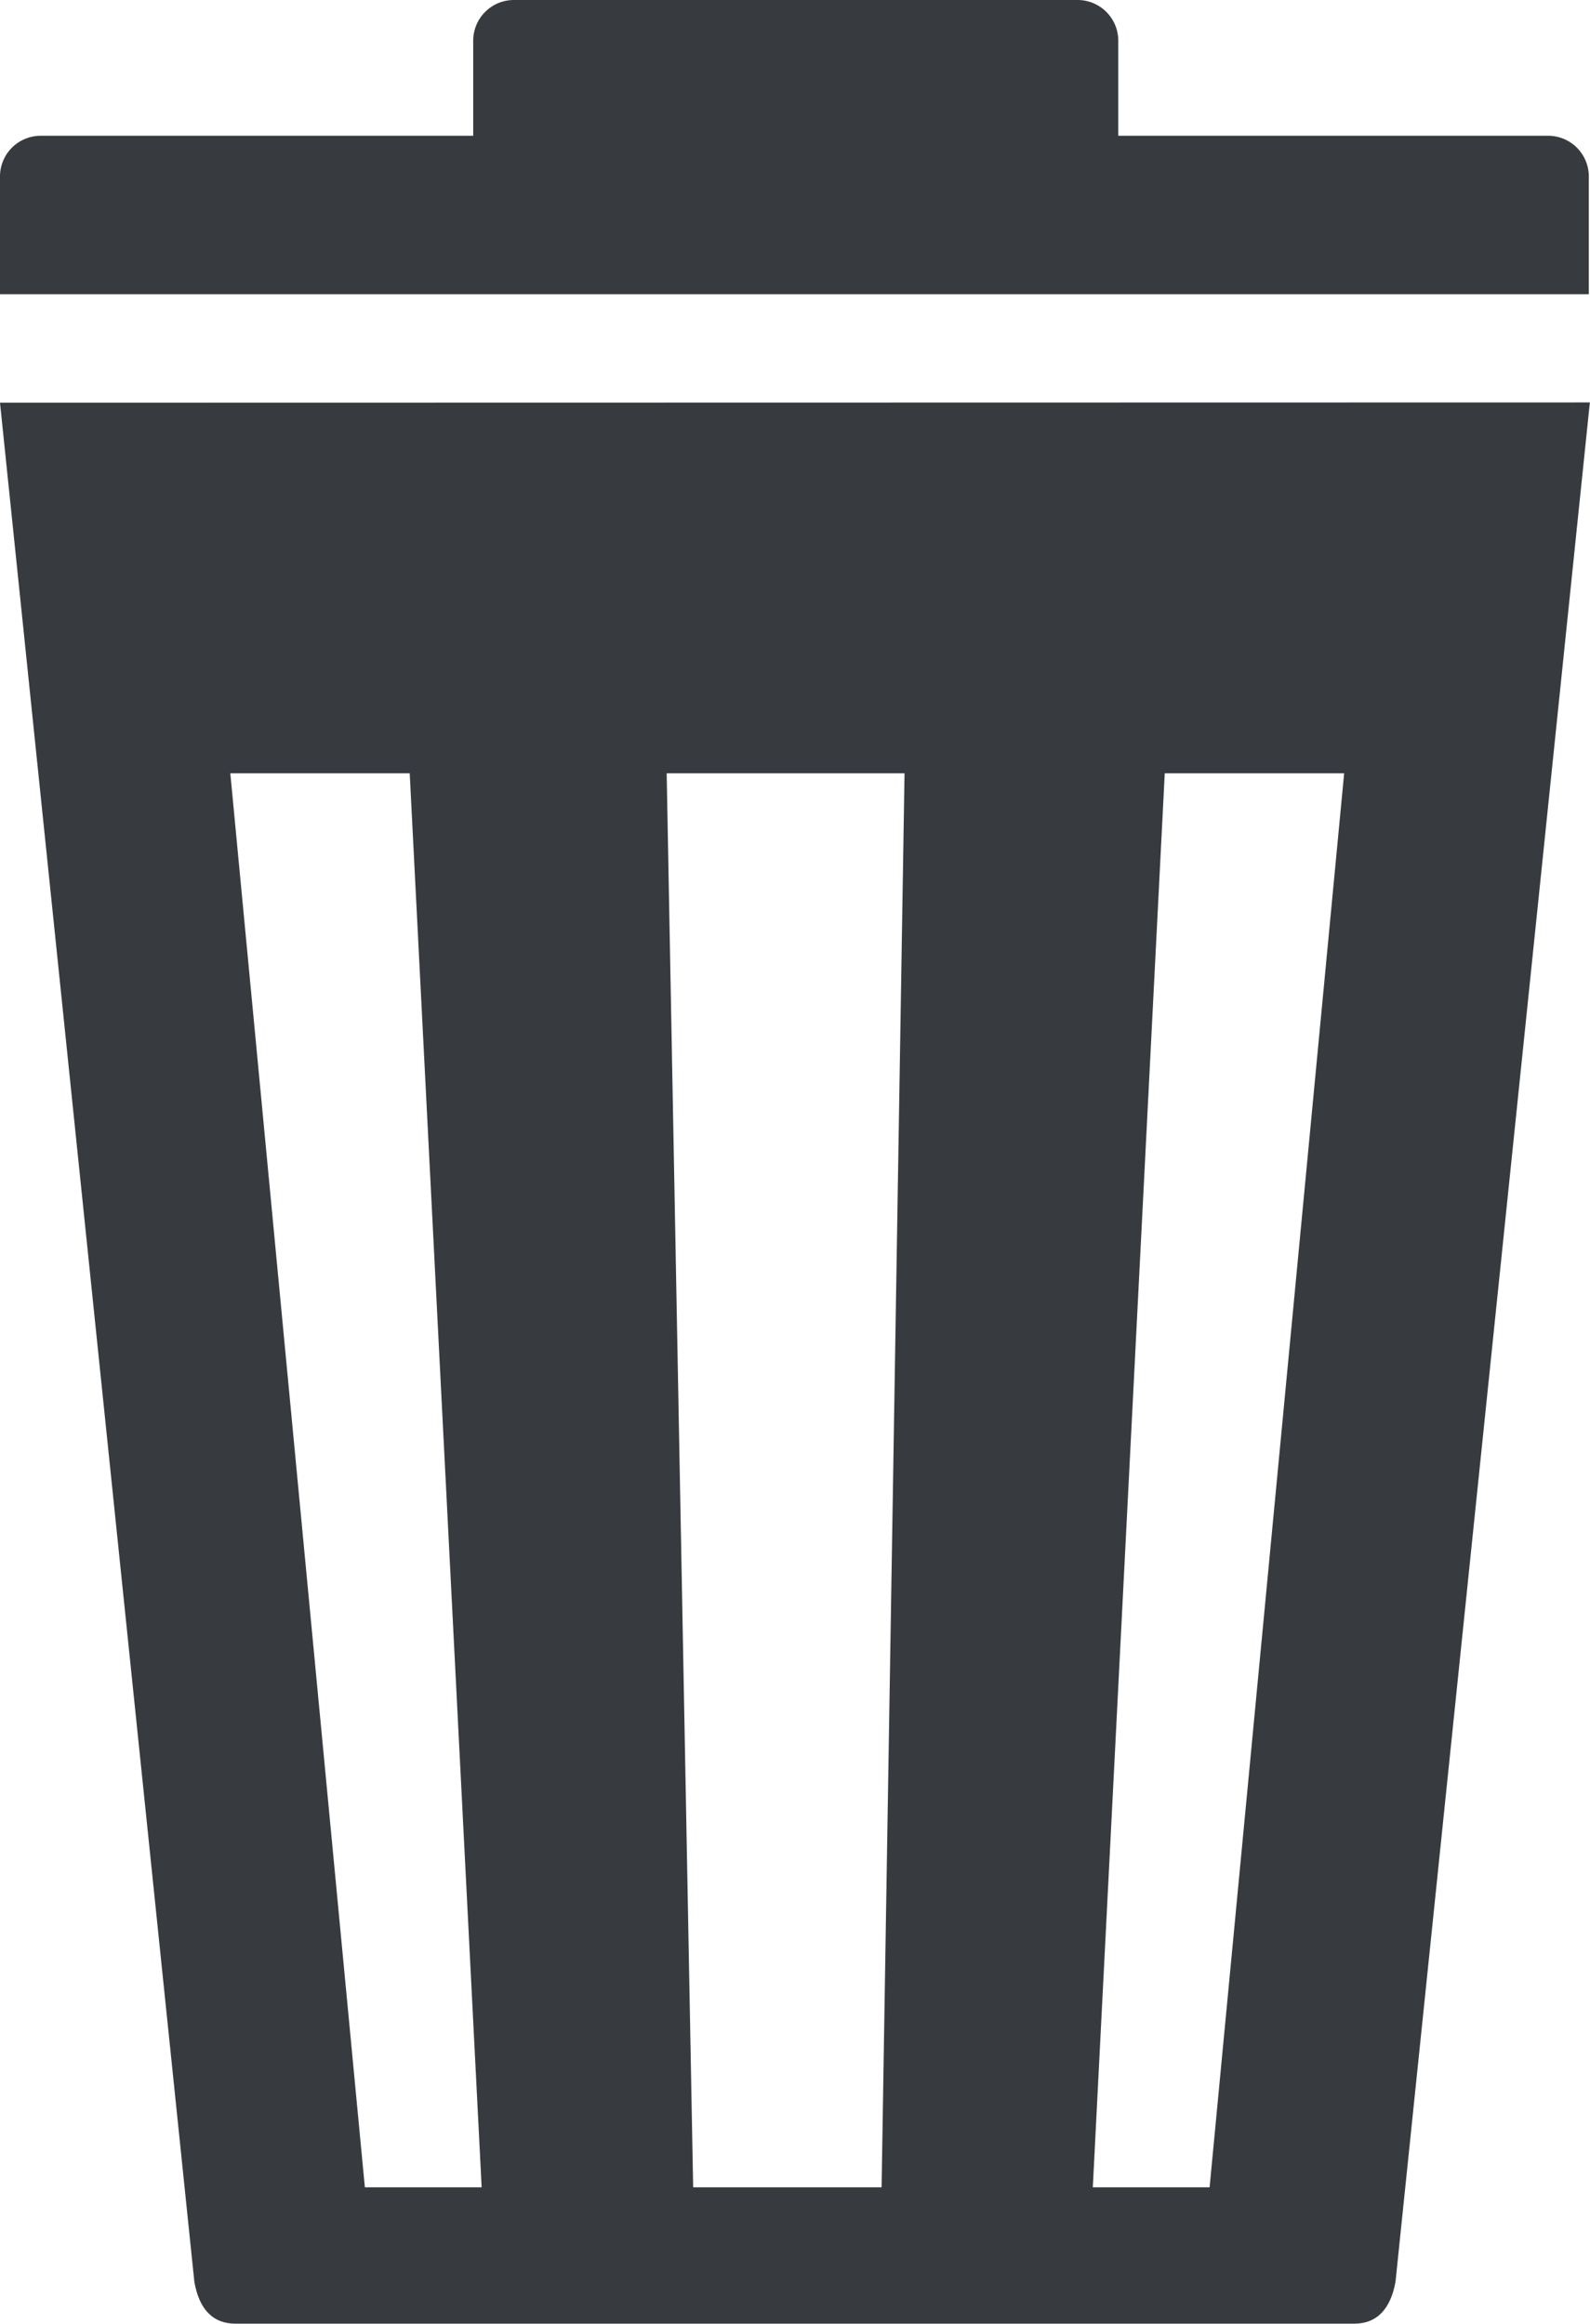 <svg id="Group_4157" data-name="Group 4157" xmlns="http://www.w3.org/2000/svg" width="10.742" height="15.696" viewBox="0 0 10.742 15.696">
  <path id="Path_800" data-name="Path 800" d="M32.707,16.306a.275.275,0,0,0-.279-.27h-2.9V15.39a.275.275,0,0,0-.279-.271h-3.8a.275.275,0,0,0-.279.271v.646H22.252a.275.275,0,0,0-.279.27v.8H32.707Z" transform="translate(-21.973 -15.119)" fill="#373b40"/>
  <path id="Path_801" data-name="Path 801" d="M21.973,23.209,23.286,35.9c.033.187.125.283.279.283h7.557c.154,0,.246-.1.279-.283l1.313-12.693Zm2.465,12.053-.909-9.55h1.212l.486,9.55Zm3.491,0H26.656l-.179-9.55h1.607Zm2.216,0h-.789l.486-9.55h1.212Z" transform="translate(-21.973 -20.489)" fill="#373b40"/>
</svg>
